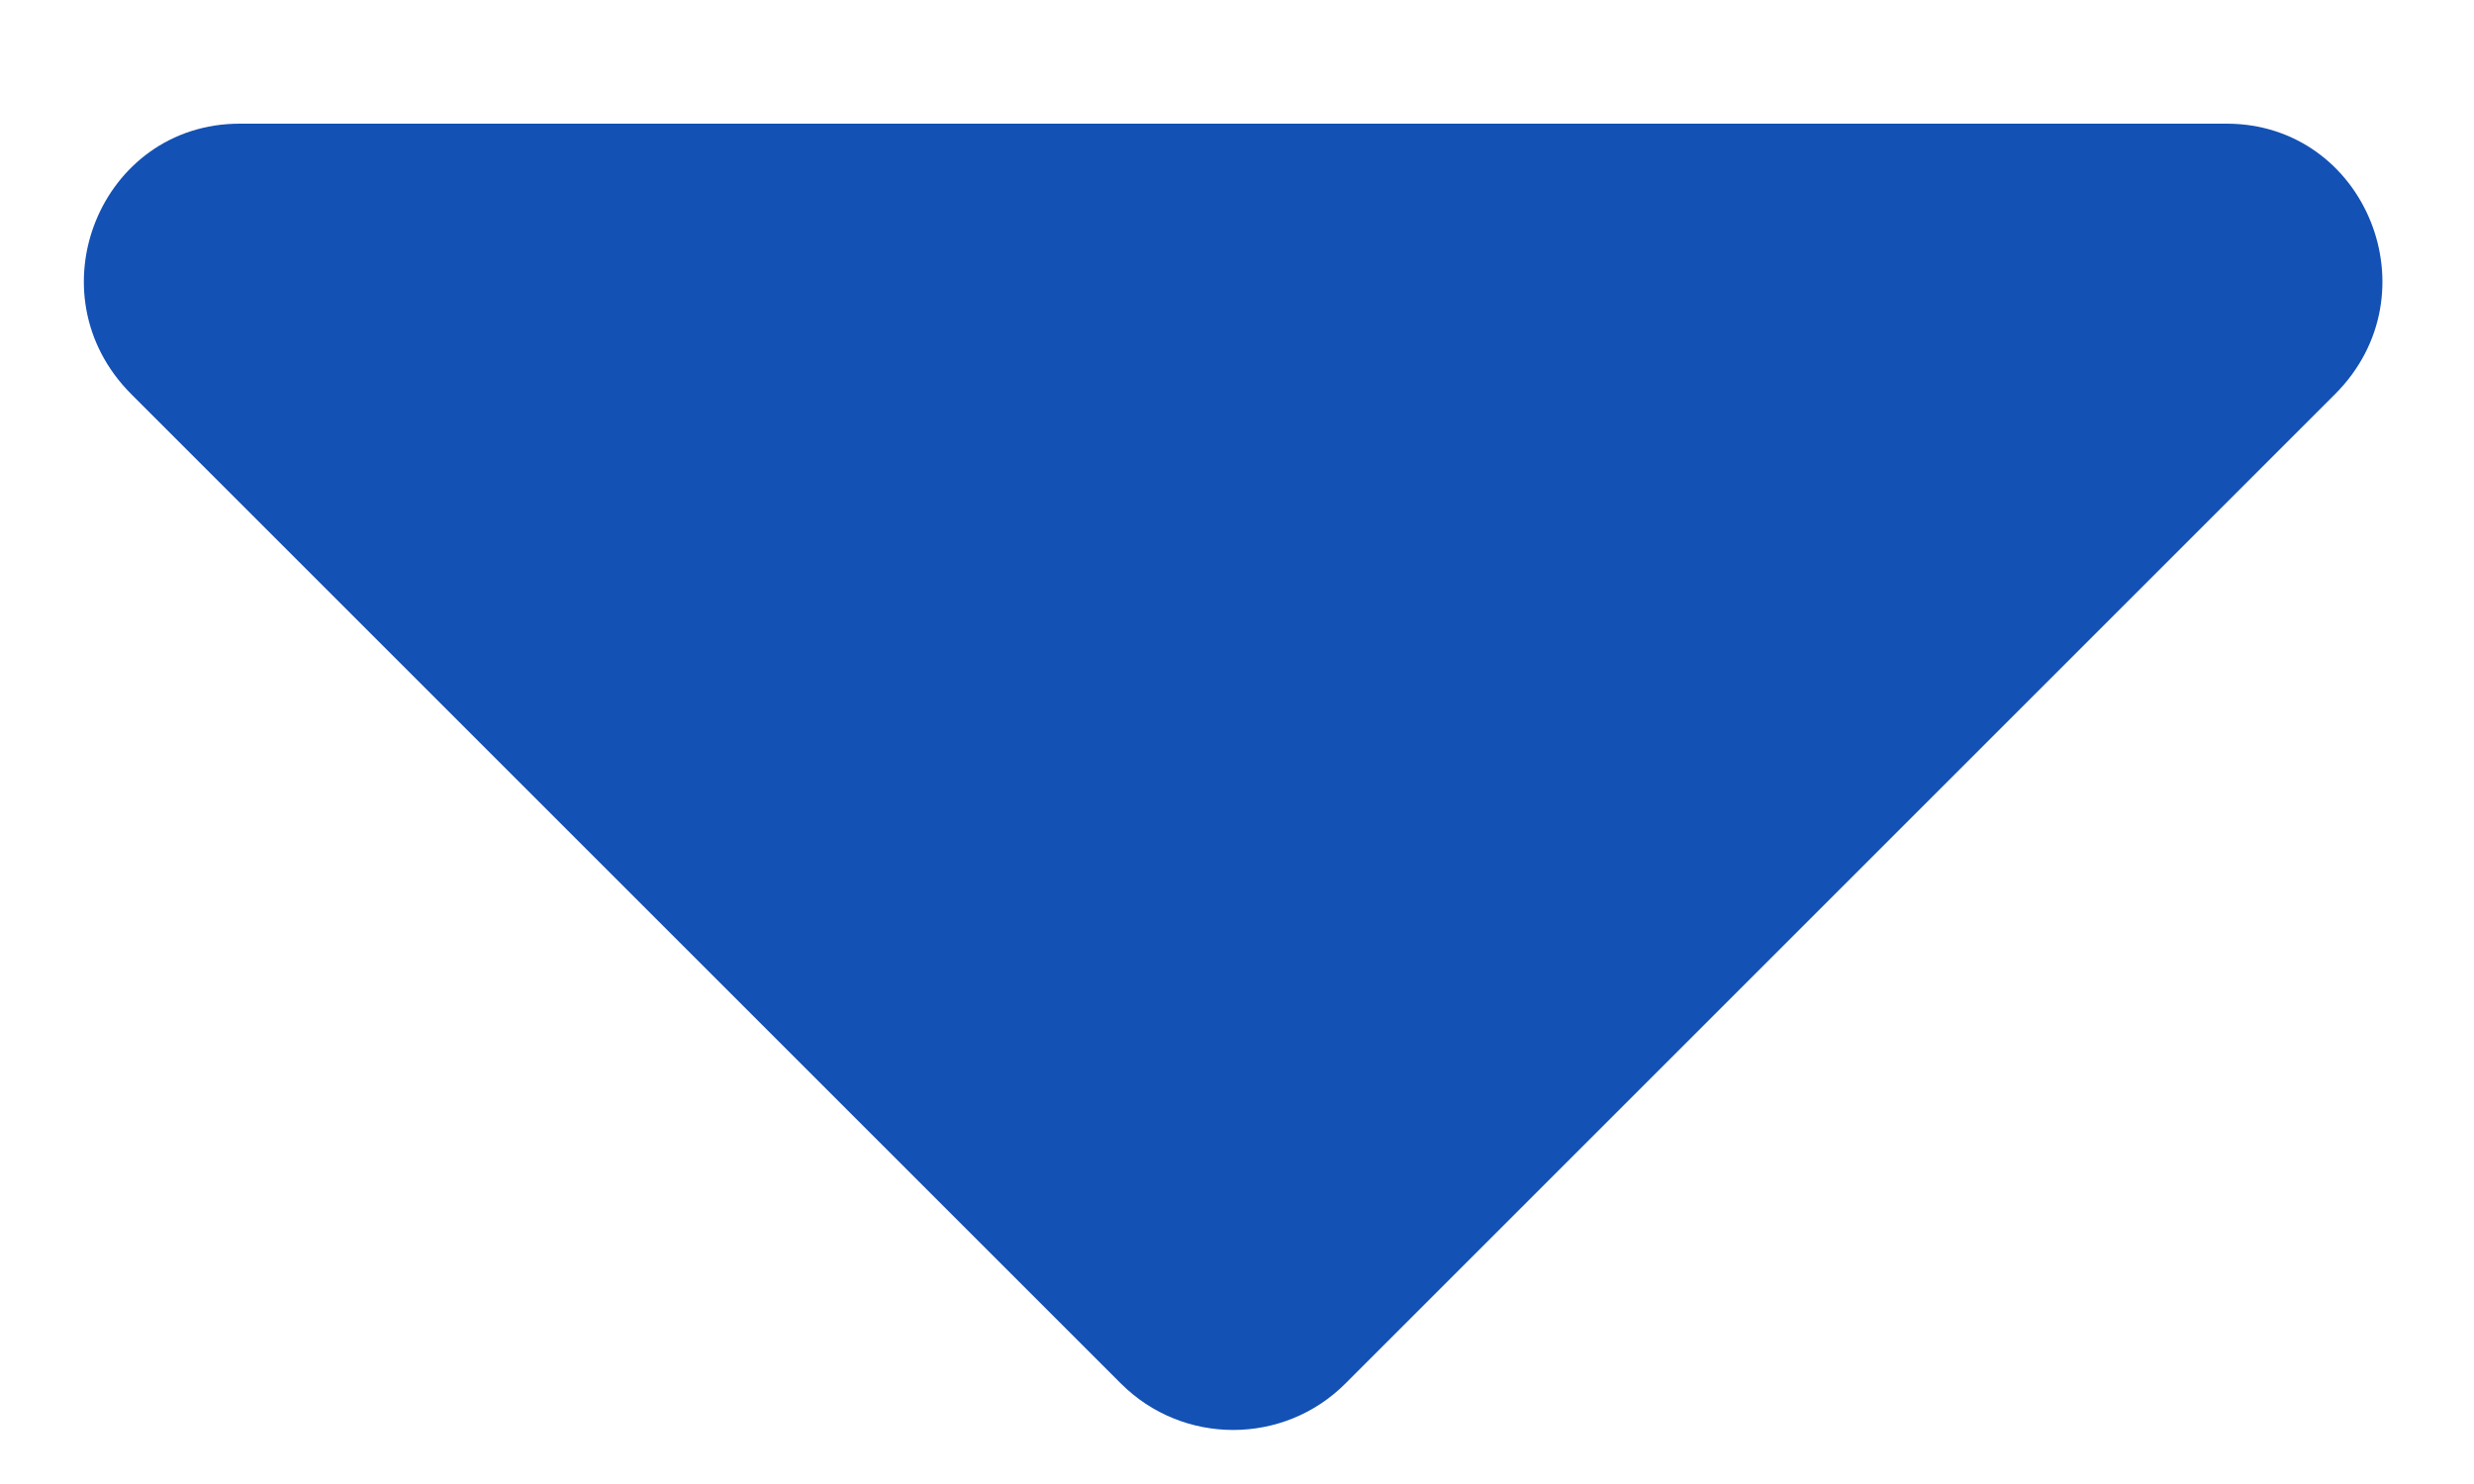 <svg width="10" height="6" viewBox="0 0 10 6" fill="none" xmlns="http://www.w3.org/2000/svg">
<path d="M0.969 0.5H9C9.562 0.5 9.844 1.188 9.438 1.594L5.438 5.594C5.188 5.844 4.781 5.844 4.531 5.594L0.531 1.594C0.125 1.188 0.406 0.5 0.969 0.5Z" fill="#1351B4"/>
</svg>
